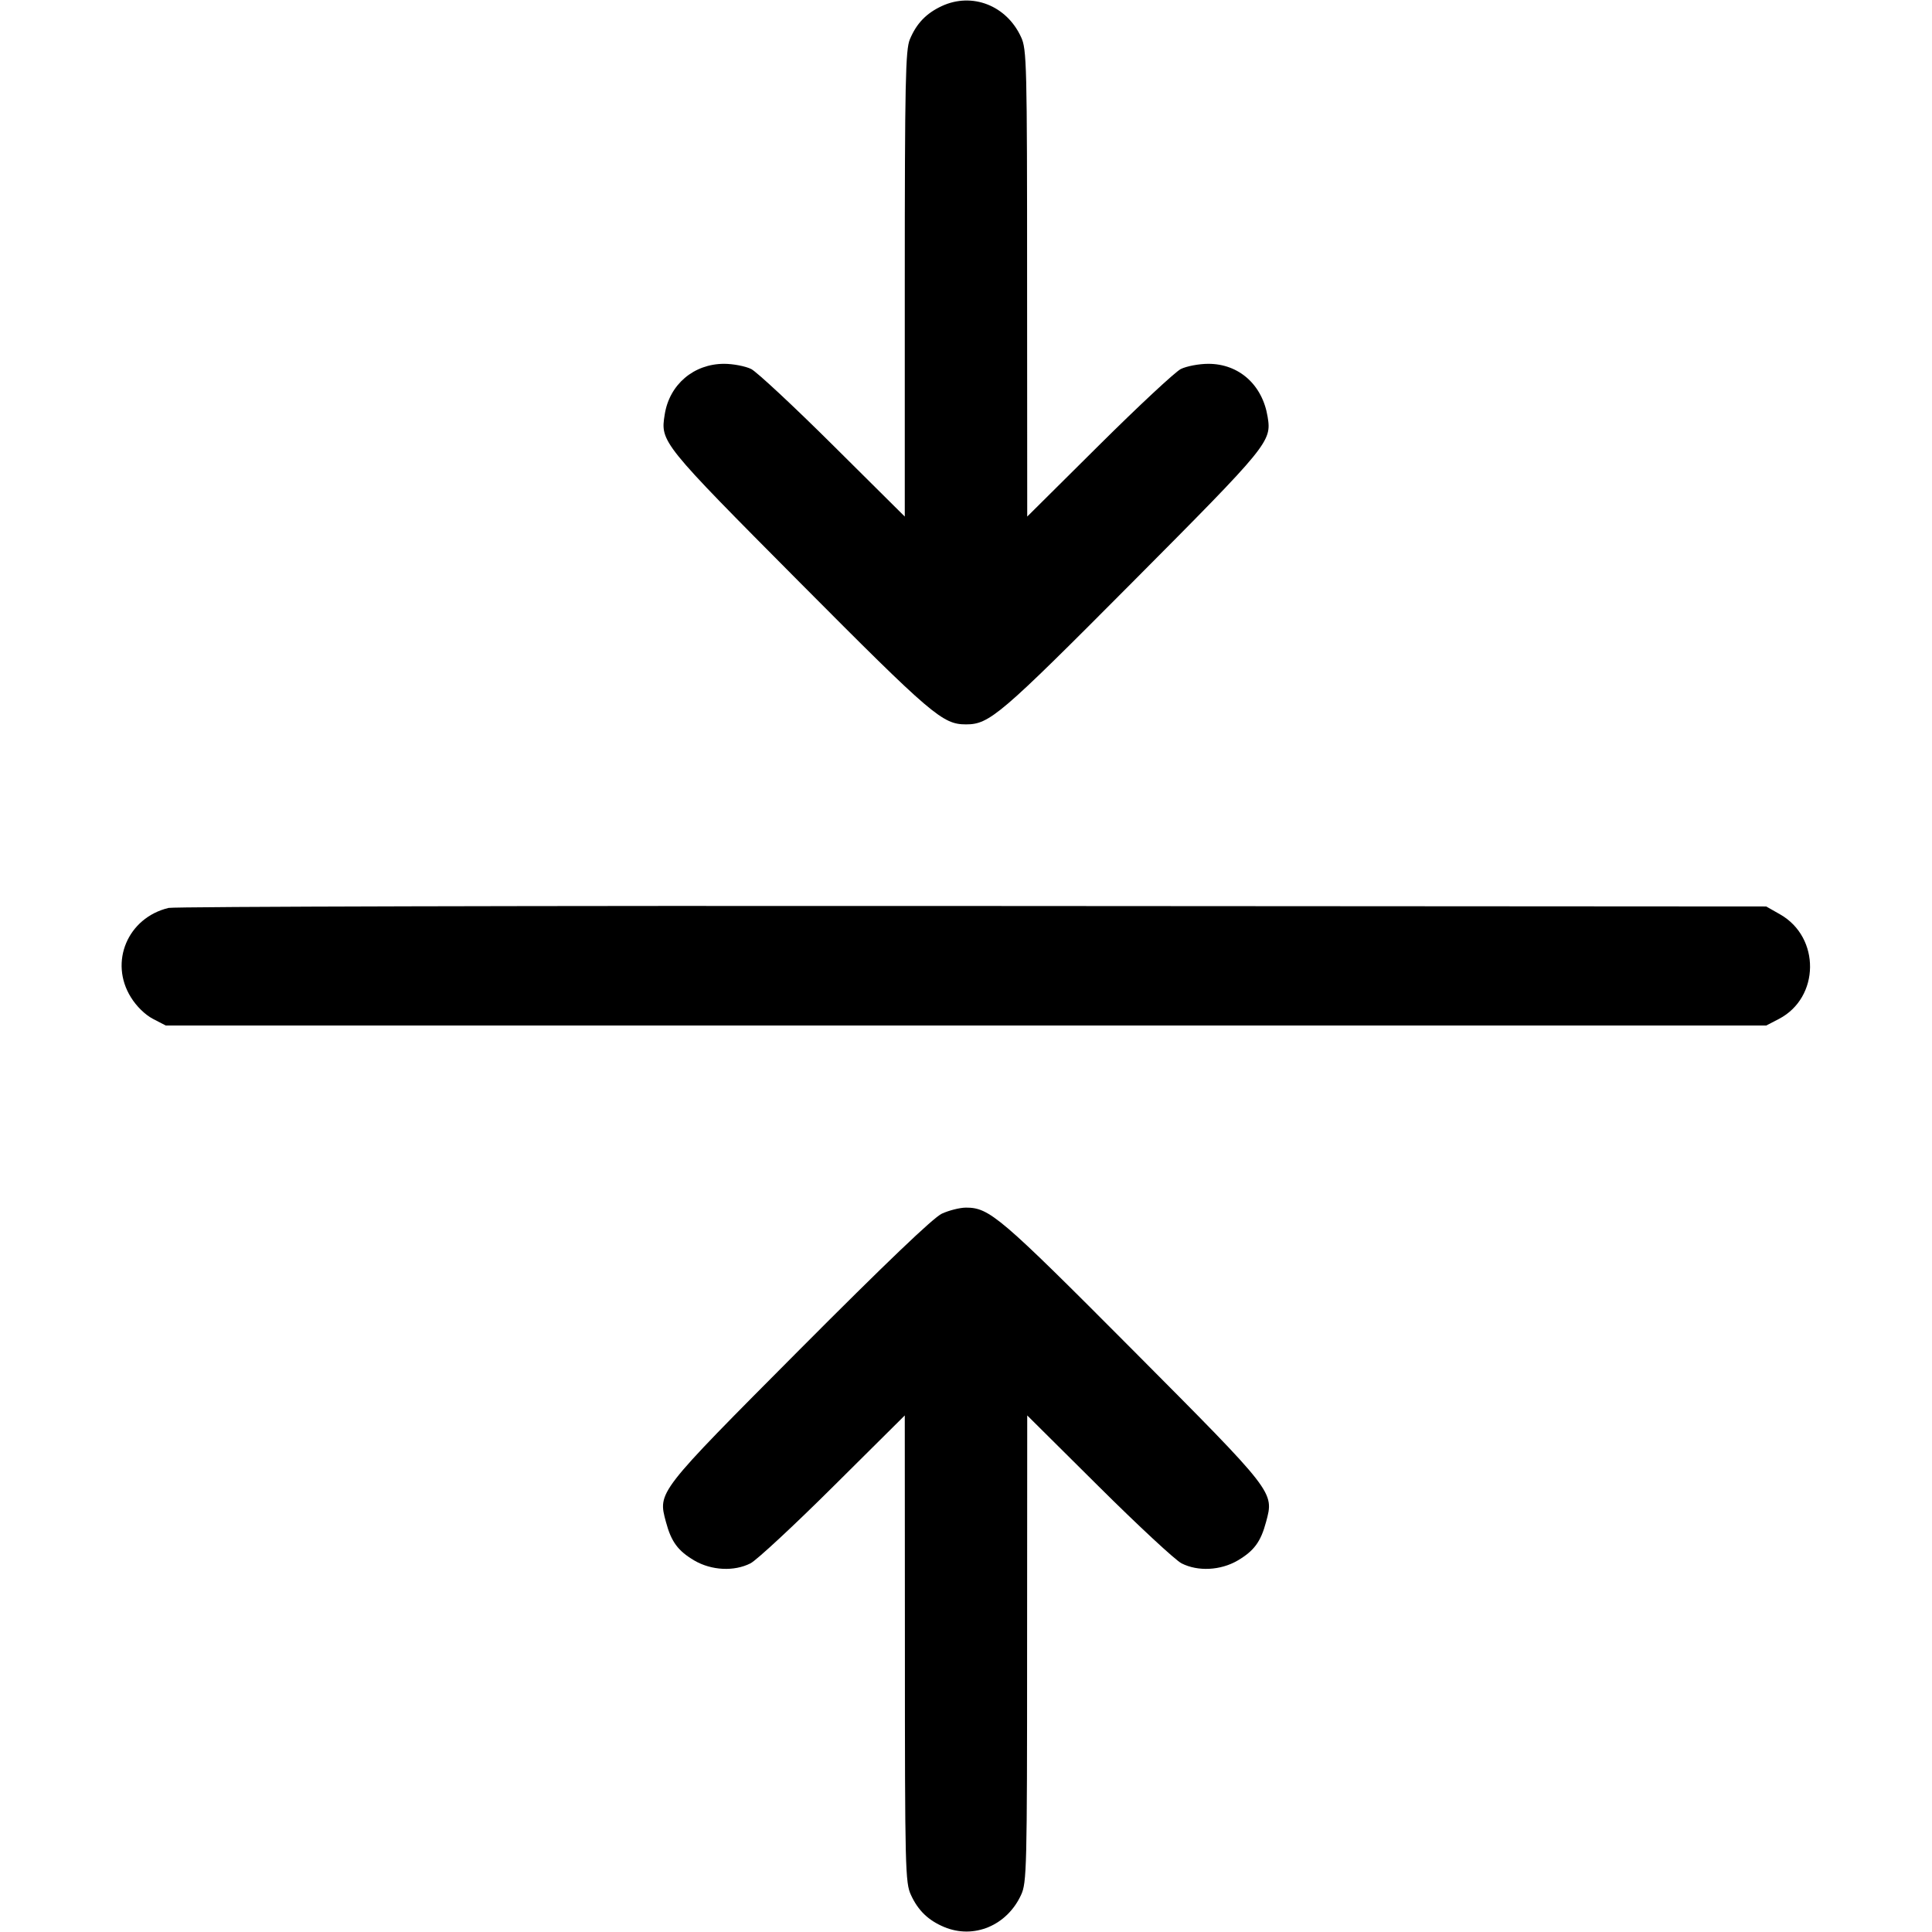 <svg width="16" height="16" fill="currentColor" xmlns="http://www.w3.org/2000/svg"><path d="M7.800 0.050 C 7.671 0.110,7.590 0.194,7.535 0.326 C 7.499 0.412,7.493 0.673,7.493 2.352 L 7.493 4.278 6.900 3.689 C 6.574 3.365,6.268 3.080,6.221 3.056 C 6.174 3.033,6.073 3.013,5.997 3.013 C 5.746 3.013,5.544 3.184,5.505 3.432 C 5.468 3.660,5.475 3.668,6.623 4.823 C 7.719 5.925,7.806 5.999,8.000 5.999 C 8.194 5.999,8.281 5.925,9.377 4.823 C 10.509 3.685,10.532 3.657,10.498 3.452 C 10.455 3.187,10.261 3.013,10.007 3.013 C 9.928 3.013,9.826 3.033,9.779 3.056 C 9.732 3.080,9.426 3.365,9.100 3.689 L 8.507 4.278 8.506 2.346 C 8.506 0.524,8.503 0.407,8.456 0.307 C 8.336 0.045,8.051 -0.066,7.800 0.050 M1.396 7.519 C 1.058 7.600,0.902 7.967,1.084 8.259 C 1.130 8.334,1.202 8.404,1.267 8.438 L 1.373 8.493 8.000 8.493 L 14.627 8.493 14.733 8.438 C 15.071 8.261,15.077 7.764,14.743 7.573 L 14.627 7.507 8.053 7.503 C 4.438 7.500,1.442 7.508,1.396 7.519 M7.800 10.051 C 7.729 10.084,7.335 10.461,6.622 11.177 C 5.438 12.367,5.448 12.354,5.515 12.604 C 5.559 12.769,5.615 12.844,5.751 12.924 C 5.892 13.006,6.079 13.016,6.215 12.947 C 6.266 12.921,6.574 12.635,6.900 12.311 L 7.493 11.722 7.494 13.654 C 7.494 15.476,7.497 15.593,7.544 15.693 C 7.603 15.822,7.688 15.904,7.820 15.959 C 8.065 16.061,8.339 15.947,8.456 15.693 C 8.503 15.593,8.506 15.476,8.506 13.654 L 8.507 11.722 9.100 12.311 C 9.426 12.635,9.734 12.921,9.785 12.947 C 9.921 13.016,10.108 13.006,10.249 12.924 C 10.385 12.844,10.441 12.769,10.485 12.604 C 10.552 12.354,10.562 12.367,9.378 11.177 C 8.281 10.075,8.194 10.001,8.000 10.001 C 7.949 10.001,7.859 10.024,7.800 10.051 " stroke="none" fill-rule="evenodd"></path></svg>